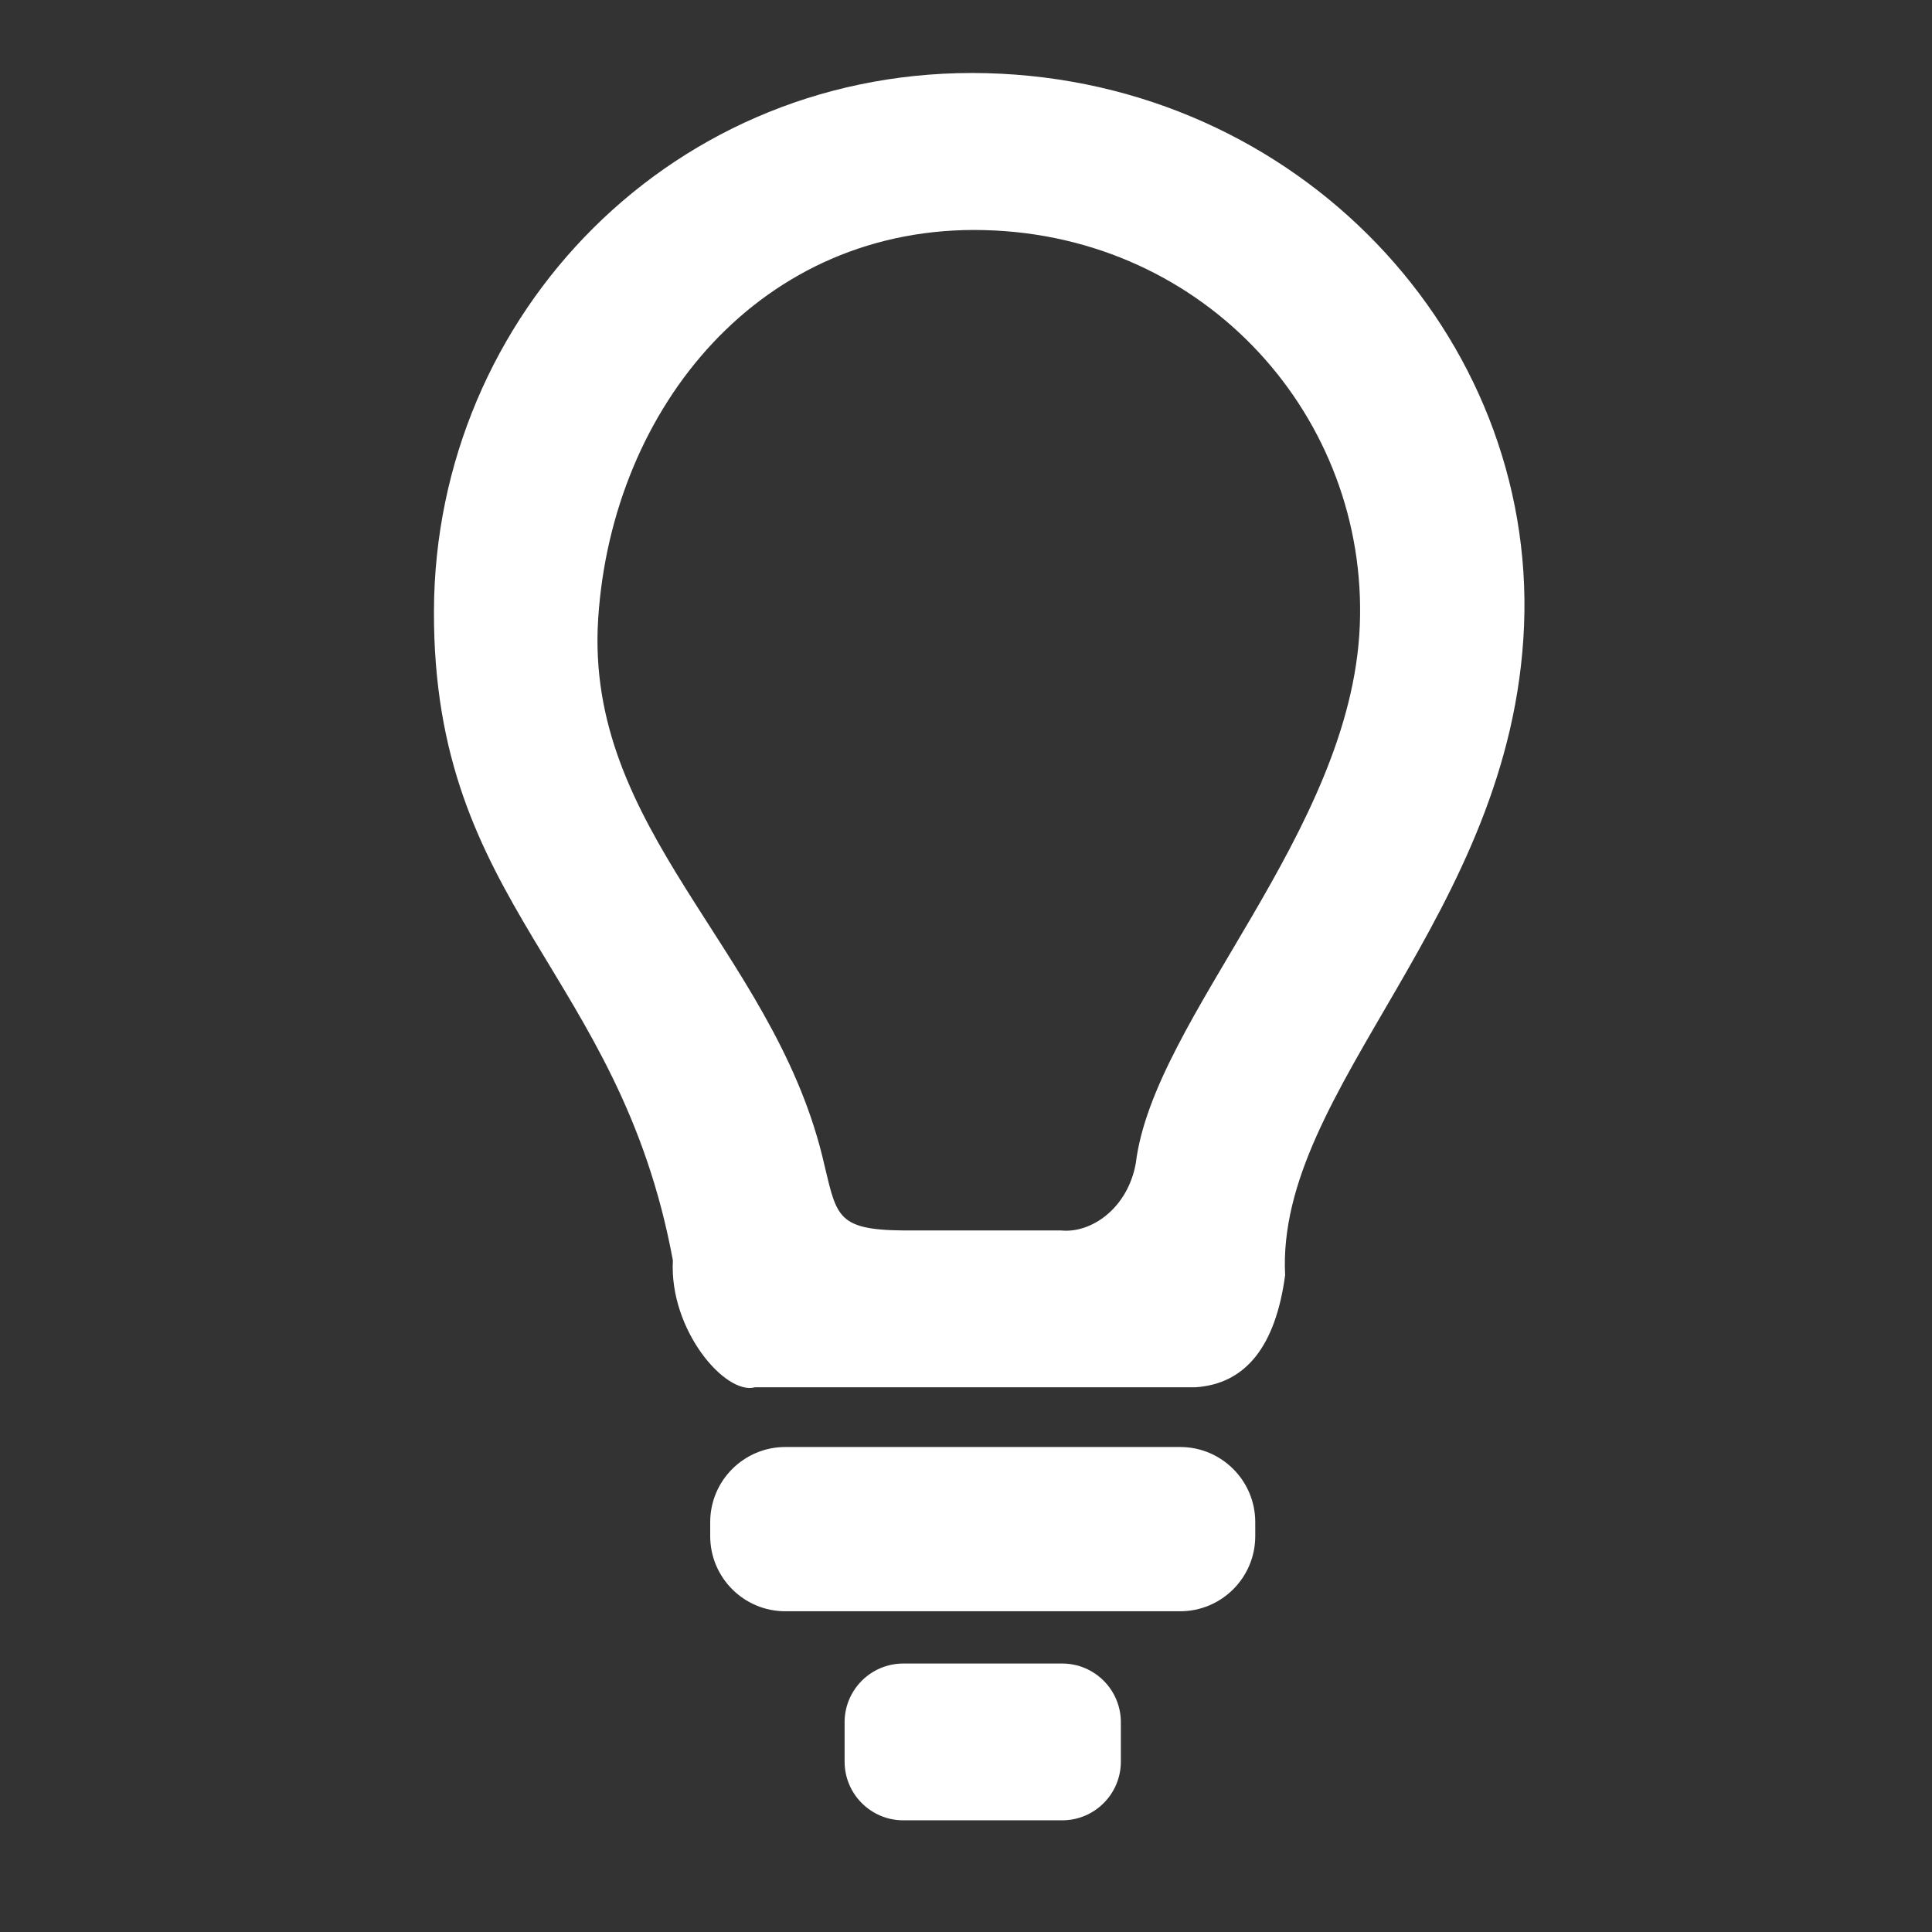 <?xml version="1.0" encoding="UTF-8" standalone="no"?><!-- Generator: Gravit.io --><svg xmlns="http://www.w3.org/2000/svg" xmlns:xlink="http://www.w3.org/1999/xlink" style="isolation:isolate" viewBox="0 0 512 512" width="512pt" height="512pt"><rect x="0" y="0" width="512" height="512" fill="#333333" stroke="none"/><defs><clipPath id="_clipPath_XN1JJc6TzI8Pv4SbAo7jASiC7OLYvPBH"><rect width="512" height="512"/></clipPath></defs><g clip-path="url(#_clipPath_XN1JJc6TzI8Pv4SbAo7jASiC7OLYvPBH)"><path d=" M 208.12 383.471 L 312.749 383.471 C 323.736 383.471 332.655 392.391 332.655 403.377 L 332.655 407.095 C 332.655 418.081 323.736 427.001 312.749 427.001 L 208.12 427.001 C 197.132 427.001 188.212 418.081 188.212 407.095 L 188.212 403.377 C 188.212 392.391 197.132 383.471 208.12 383.471 Z " fill="rgb(255,255,255)"/><path d=" M 239.386 440.852 L 281.483 440.852 C 290.07 440.852 297.039 447.822 297.039 456.408 L 297.039 466.848 C 297.039 475.433 290.07 482.404 281.483 482.404 L 239.386 482.404 C 230.799 482.404 223.828 475.433 223.828 466.848 L 223.828 456.408 C 223.828 447.822 230.799 440.852 239.386 440.852 Z " fill="rgb(255,255,255)"/><path d=" M 178.32 334.003 C 177.322 352.514 192.29 369.827 200.085 367.641 L 316.826 367.641 C 330.076 366.748 338.01 356.874 340.571 337.96 C 338.035 288.279 400.756 242.686 403.888 165.815 C 407.022 88.946 344.133 21.484 261.423 19.393 C 178.715 17.303 115.273 83.276 115.001 161.858 C 114.729 240.44 164.055 256.998 178.32 334.003 Z  M 217.893 306.301 C 221.783 322.063 220.952 325.942 239.658 326.088 L 281.211 326.088 C 289.271 326.881 298.86 320.175 300.998 308.28 C 305.688 269.74 358.122 220.686 360.358 165.815 C 362.593 110.943 319.913 62.473 260.874 60.979 C 201.834 59.487 162.224 107.803 158.533 163.836 C 154.84 219.871 204.252 251.313 217.893 306.301 Z " fill-rule="evenodd" fill="rgb(255,255,255)"/></g></svg>